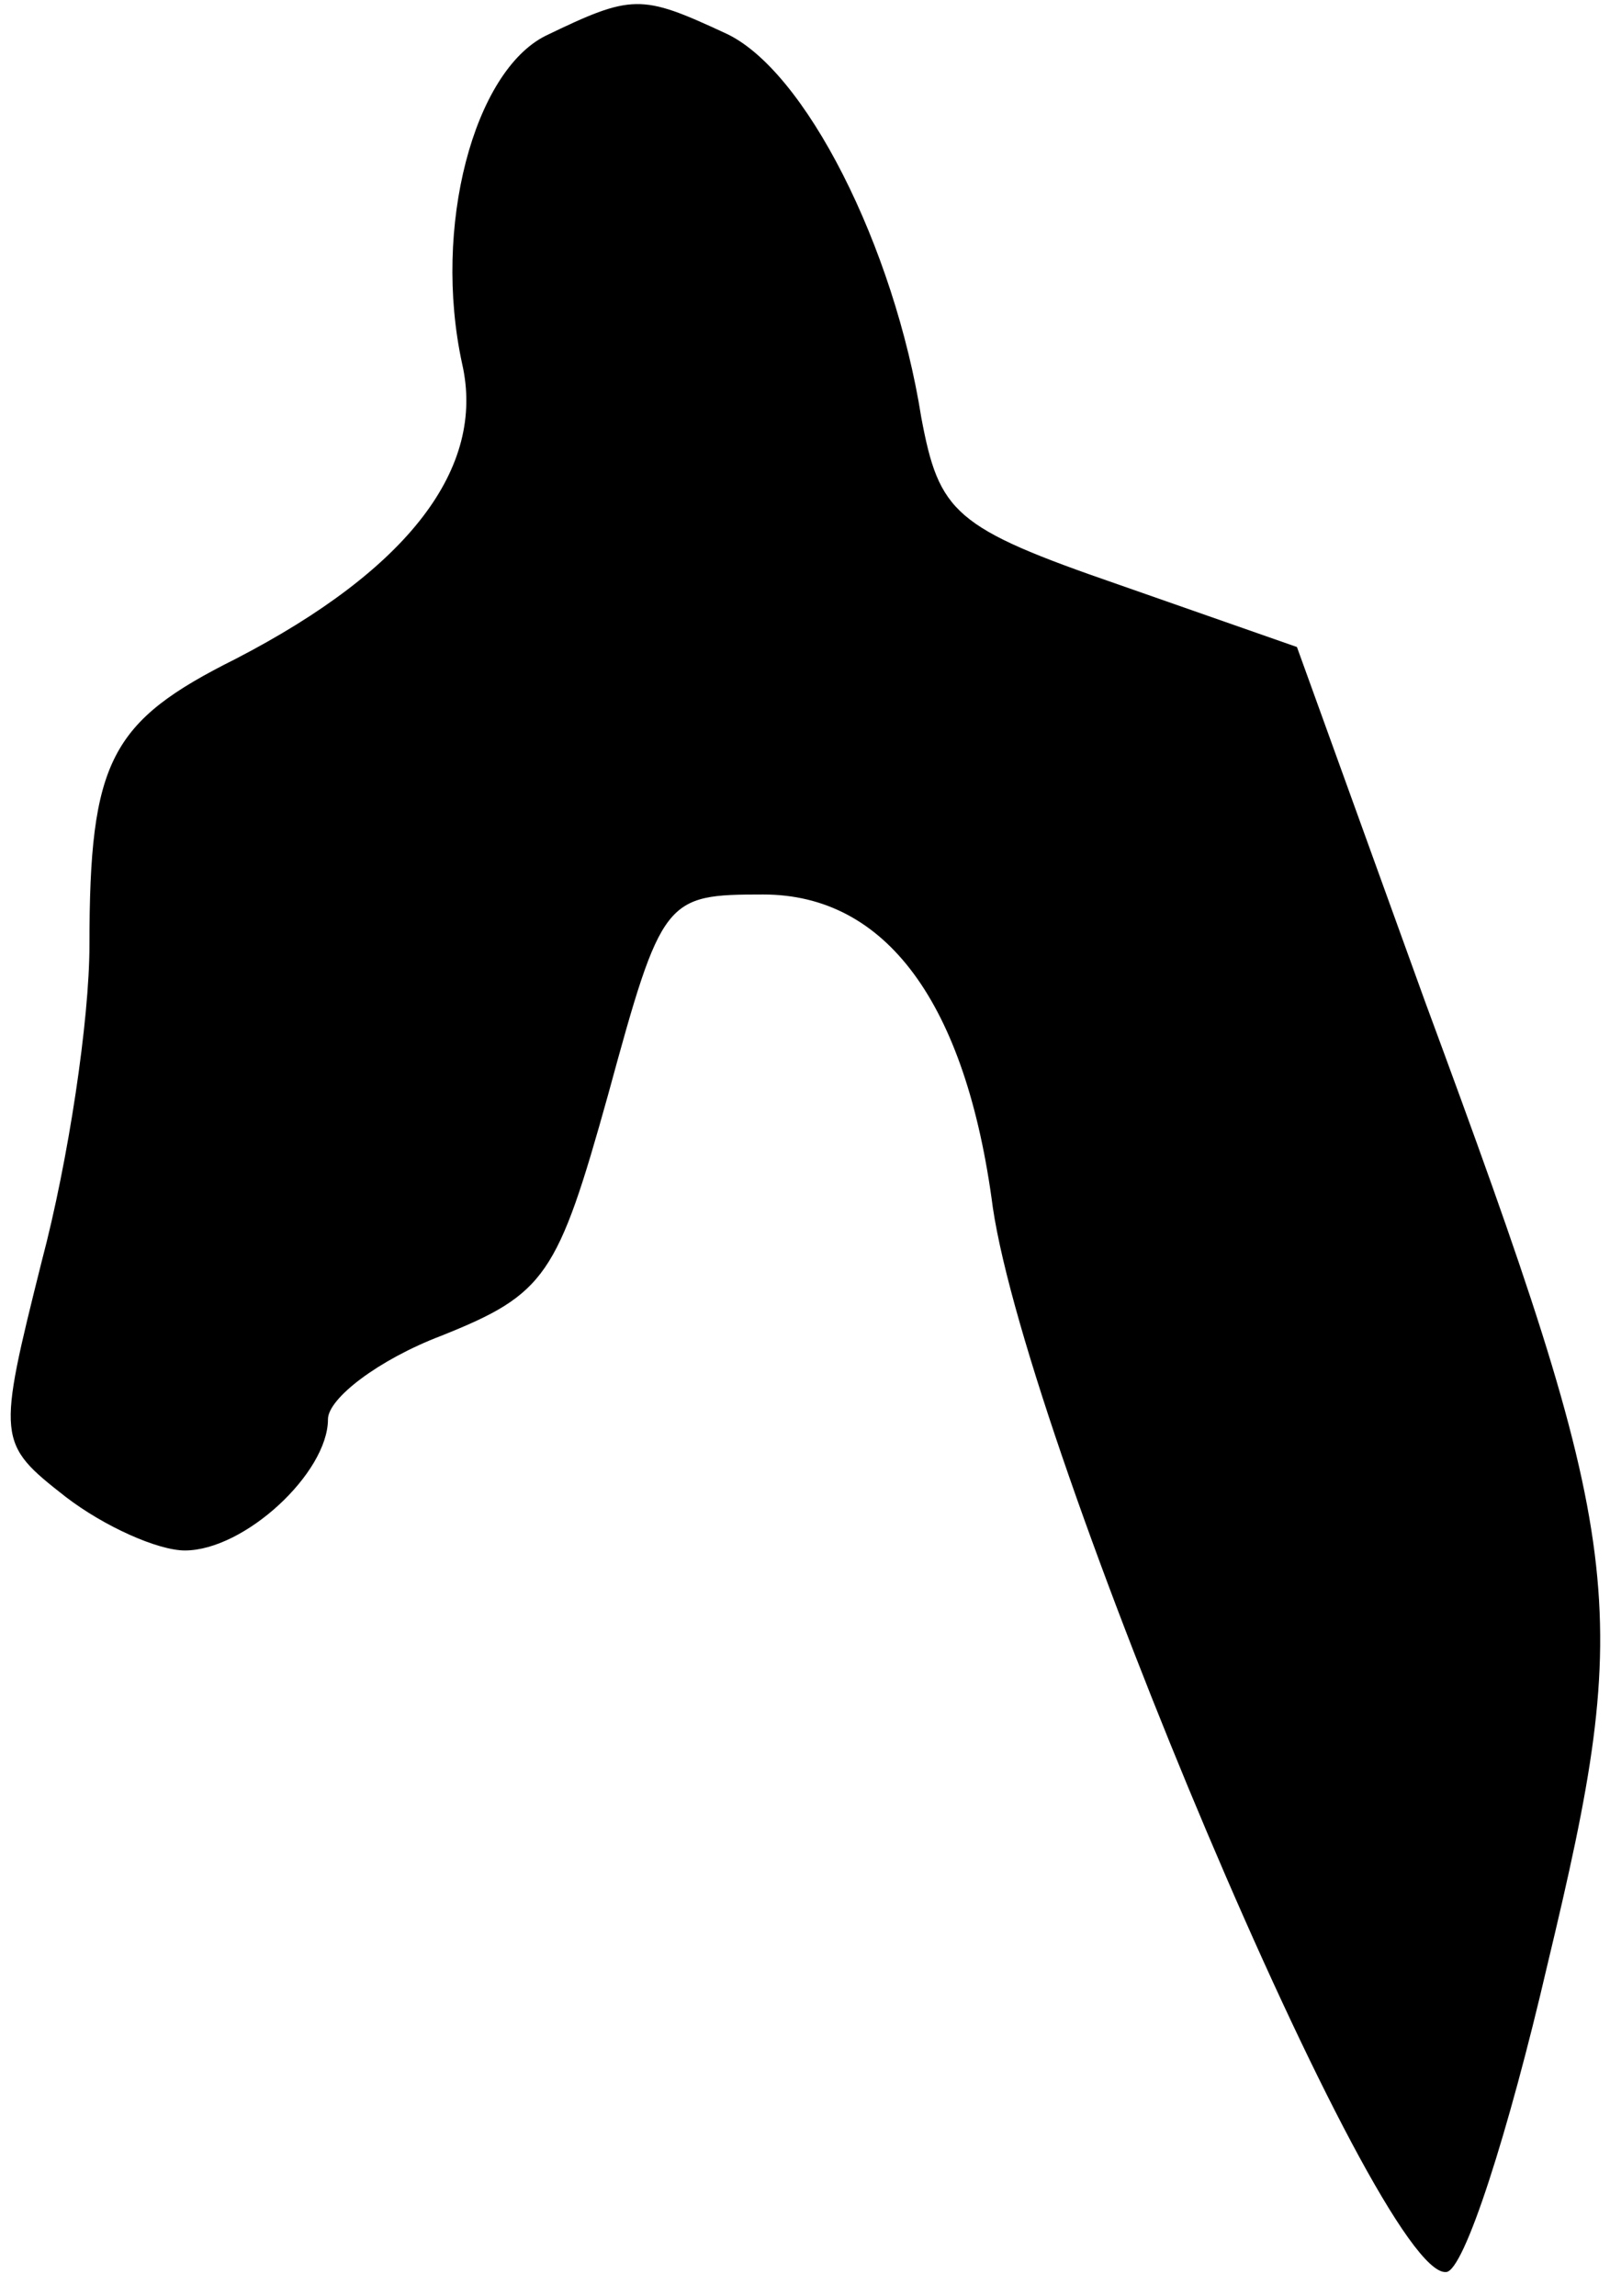 <?xml version="1.0" standalone="no"?>
<!DOCTYPE svg PUBLIC "-//W3C//DTD SVG 20010904//EN"
 "http://www.w3.org/TR/2001/REC-SVG-20010904/DTD/svg10.dtd">
<svg version="1.0" xmlns="http://www.w3.org/2000/svg"
 width="54pt" height="77pt" viewBox="0 0 54 77"
 preserveAspectRatio="xMidYMid meet">
<g transform="translate(0,77) scale(0.1,-0.1)"
fill="#000000" stroke="none">
<path fill="#000000" stroke="none" d="M183 758 c-24 -12 -38 -64 -28 -110 8
-35 -18 -69 -76 -99 -42 -21 -49 -34 -49 -96 0 -25 -7 -72 -16 -106 -15 -60
-15 -61 8 -79 13 -10 31 -18 40 -18 20 0 48 26 48 44 0 7 17 20 38 28 35 14
39 20 56 81 18 66 19 67 52 67 41 0 68 -36 77 -105 12 -81 129 -359 152 -357
6 0 21 47 34 103 29 121 27 139 -41 323 l-43 119 -60 21 c-55 19 -60 24 -66
56 -9 57 -39 117 -66 129 -28 13 -31 13 -60 -1z"/>
</g>
</svg>
